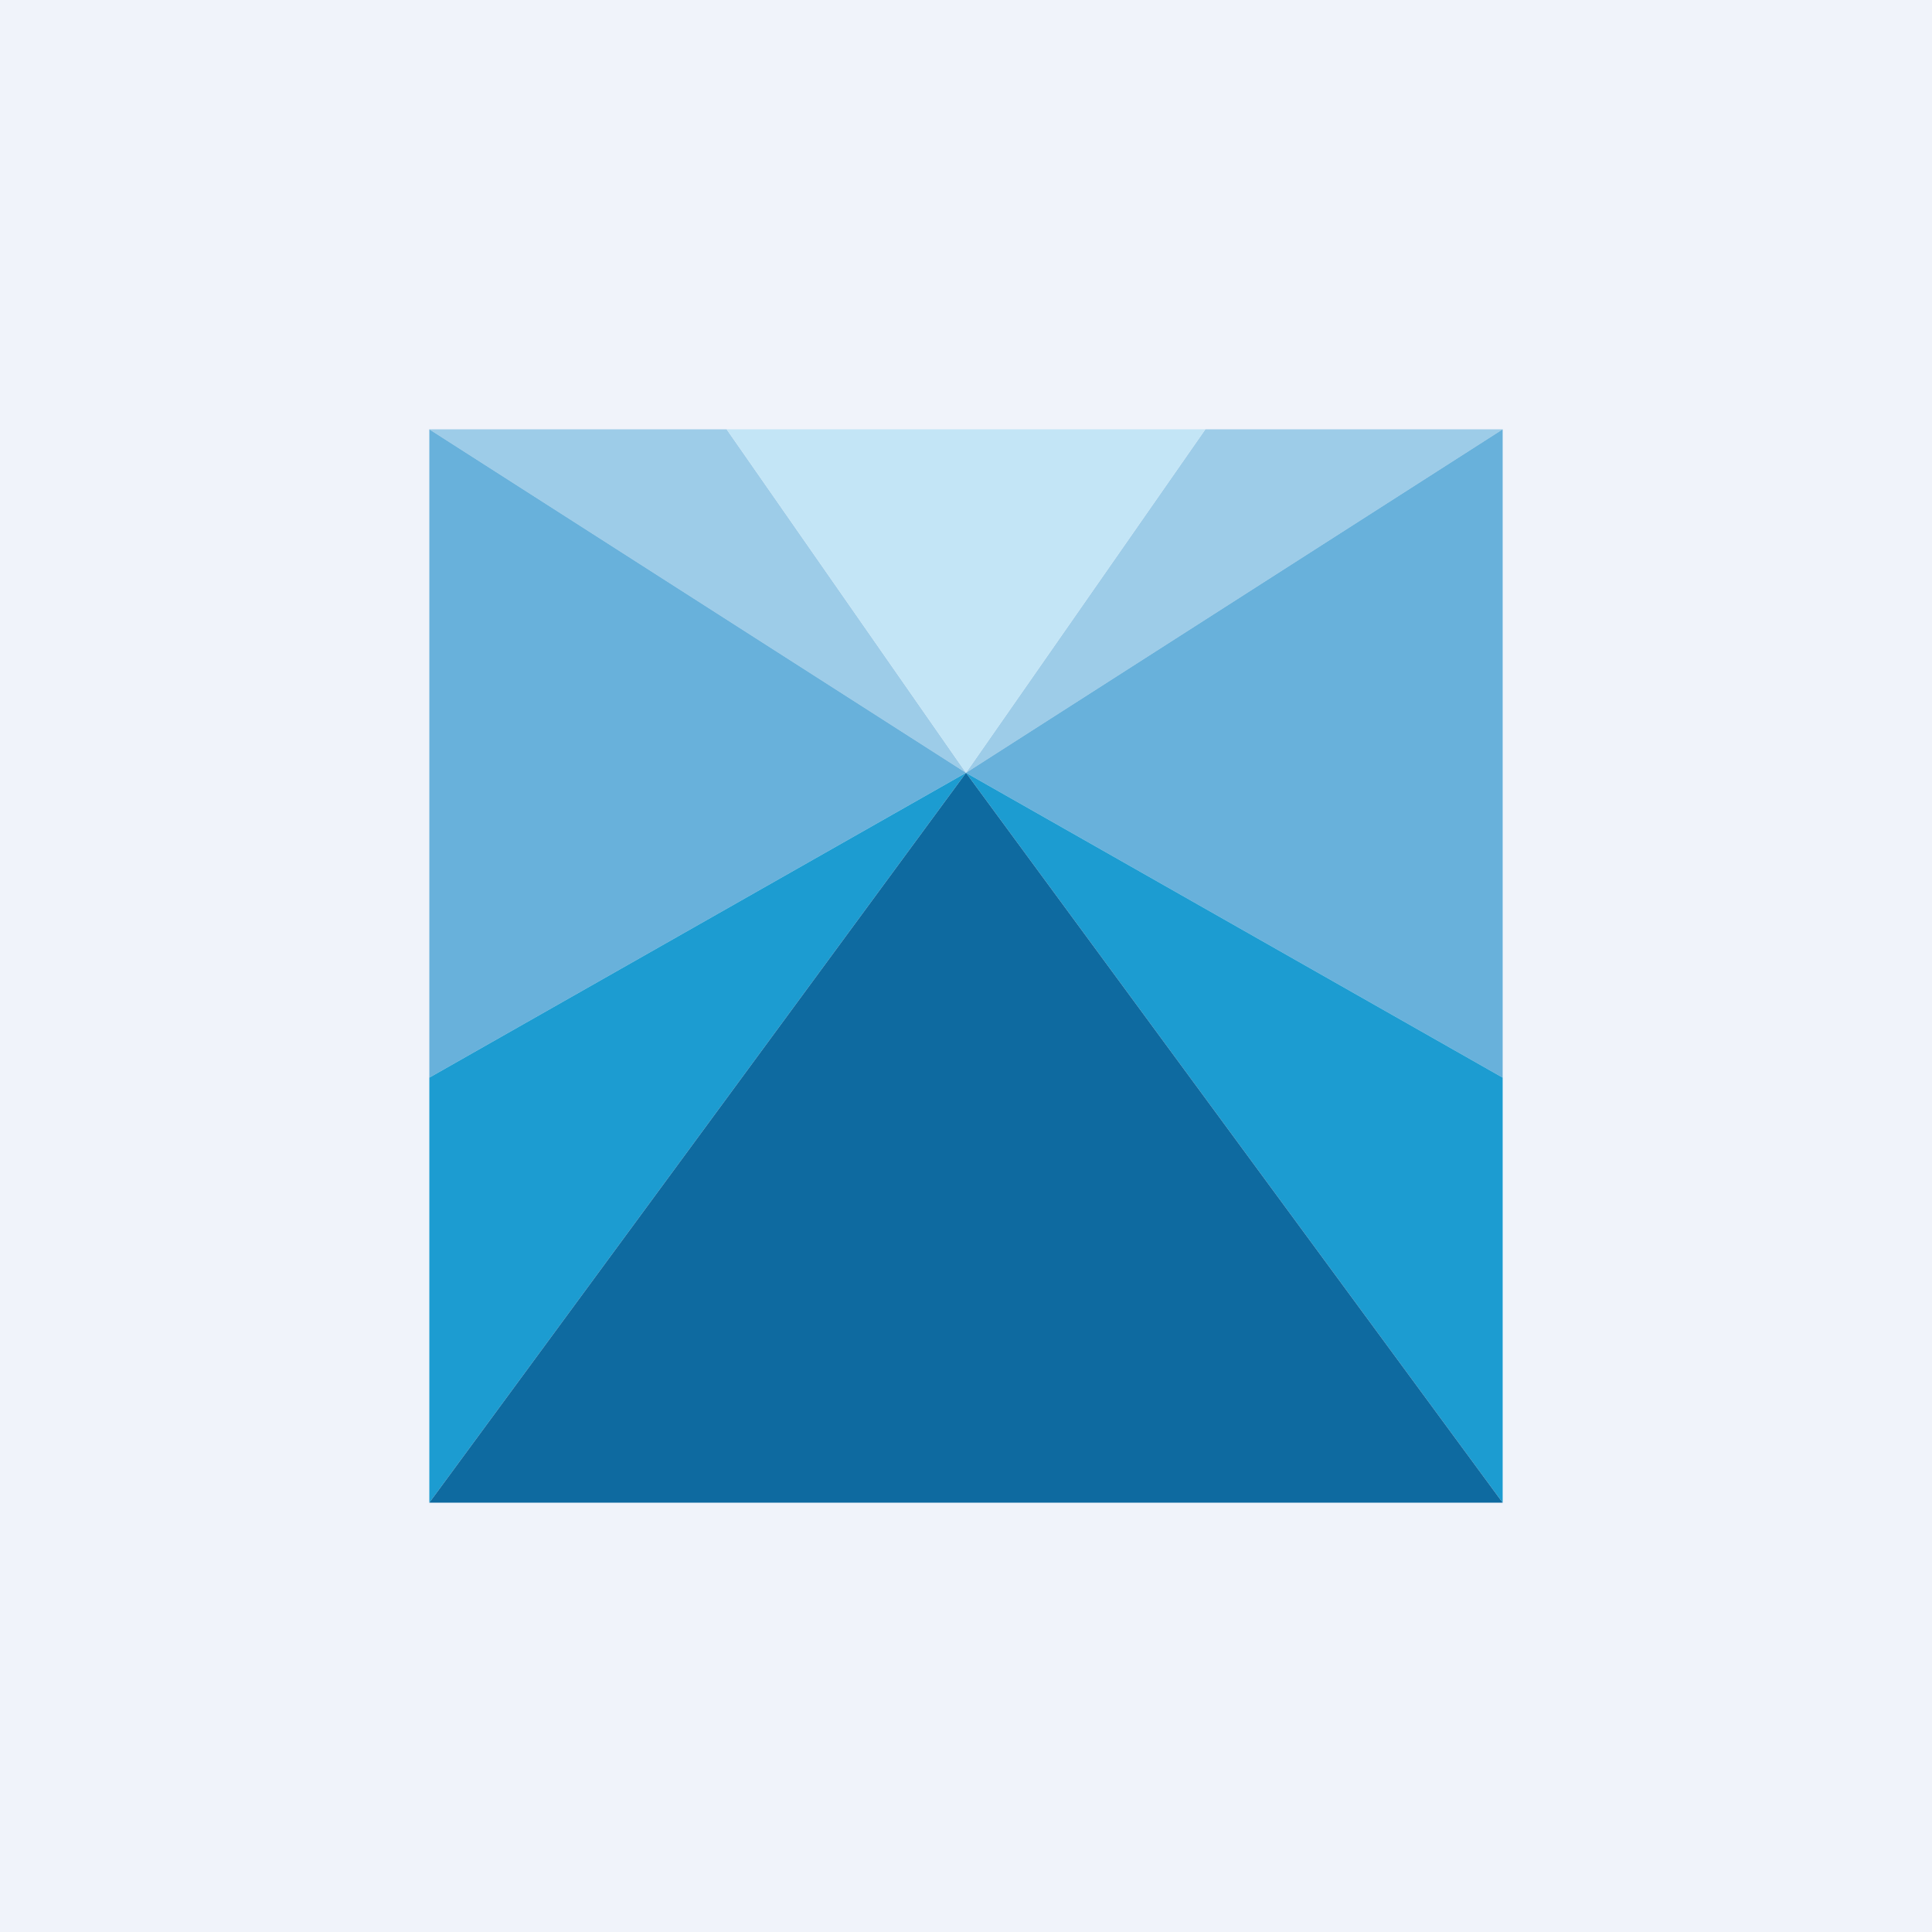 <!-- by TradingView --><svg width="18" height="18" viewBox="0 0 18 18" xmlns="http://www.w3.org/2000/svg"><path fill="#F0F3FA" d="M0 0h18v18H0z"/><path d="M9 7.2 4 4h2.77L9 7.2Z" fill="#9DCCE8"/><path d="M9 7.2 4 4v6.04L9 7.2Z" fill="#68B1DB"/><path d="M9 7.2 4 14v-3.96L9 7.2Z" fill="#1C9CD1"/><path d="M9 7.2 14 4h-2.77L9 7.2Z" fill="#9DCCE8"/><path d="M9 7.2 6.77 4h4.46L9 7.2Z" fill="#C3E5F6"/><path d="M9 7.2 14 4v6.04L9 7.2Z" fill="#68B1DB"/><path d="m9 7.2 5 6.8v-3.96L9 7.2Z" fill="#1C9CD1"/><path d="m4 14 5-6.8 5 6.8H4Z" fill="#0E6AA0"/></svg>